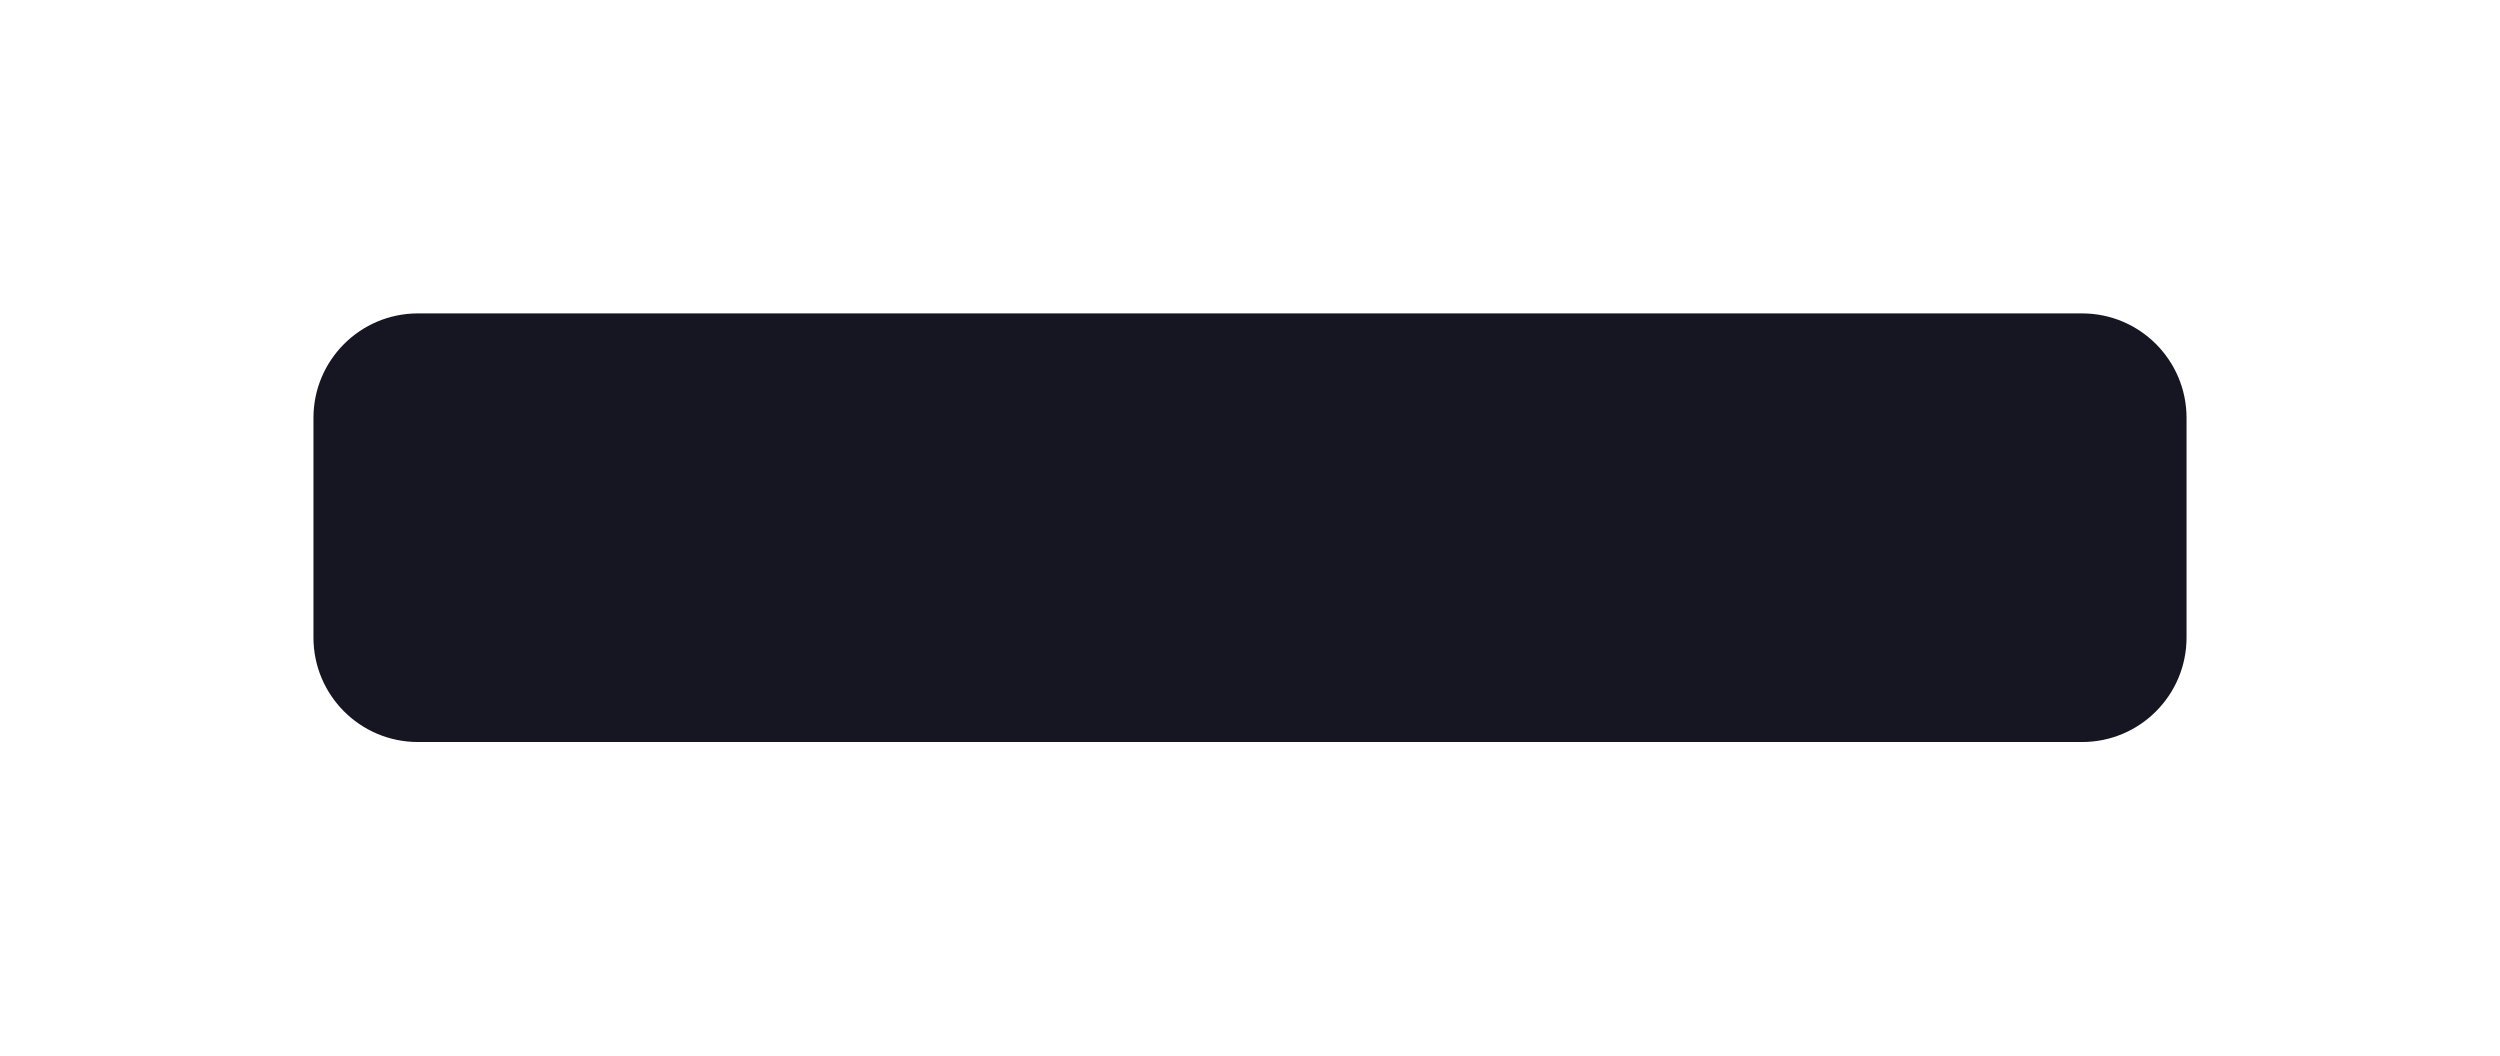 <svg width="431" height="182" viewBox="0 0 431 182" fill="none" xmlns="http://www.w3.org/2000/svg">
<g filter="url(#filter0_d_13_1354)">
<path d="M54.04 58.043C54.04 48.095 62.105 40.03 72.053 40.03H358.947C368.895 40.03 376.96 48.095 376.96 58.043V95.911C376.96 105.86 368.895 113.925 358.947 113.925H328.666H72.053C62.105 113.925 54.04 105.86 54.04 95.911V58.043Z" fill="#161622"/>
</g>
<defs>
<filter id="filter0_d_13_1354" x="0" y="0" width="431" height="181.975" filterUnits="userSpaceOnUse" color-interpolation-filters="sRGB">
<feFlood flood-opacity="0" result="BackgroundImageFix"/>
<feColorMatrix in="SourceAlpha" type="matrix" values="0 0 0 0 0 0 0 0 0 0 0 0 0 0 0 0 0 0 127 0" result="hardAlpha"/>
<feOffset dy="14"/>
<feGaussianBlur stdDeviation="27"/>
<feComposite in2="hardAlpha" operator="out"/>
<feColorMatrix type="matrix" values="0 0 0 0 0.057 0 0 0 0 0.057 0 0 0 0 0.113 0 0 0 0.41 0"/>
<feBlend mode="normal" in2="BackgroundImageFix" result="effect1_dropShadow_13_1354"/>
<feBlend mode="normal" in="SourceGraphic" in2="effect1_dropShadow_13_1354" result="shape"/>
</filter>
</defs>
</svg>
